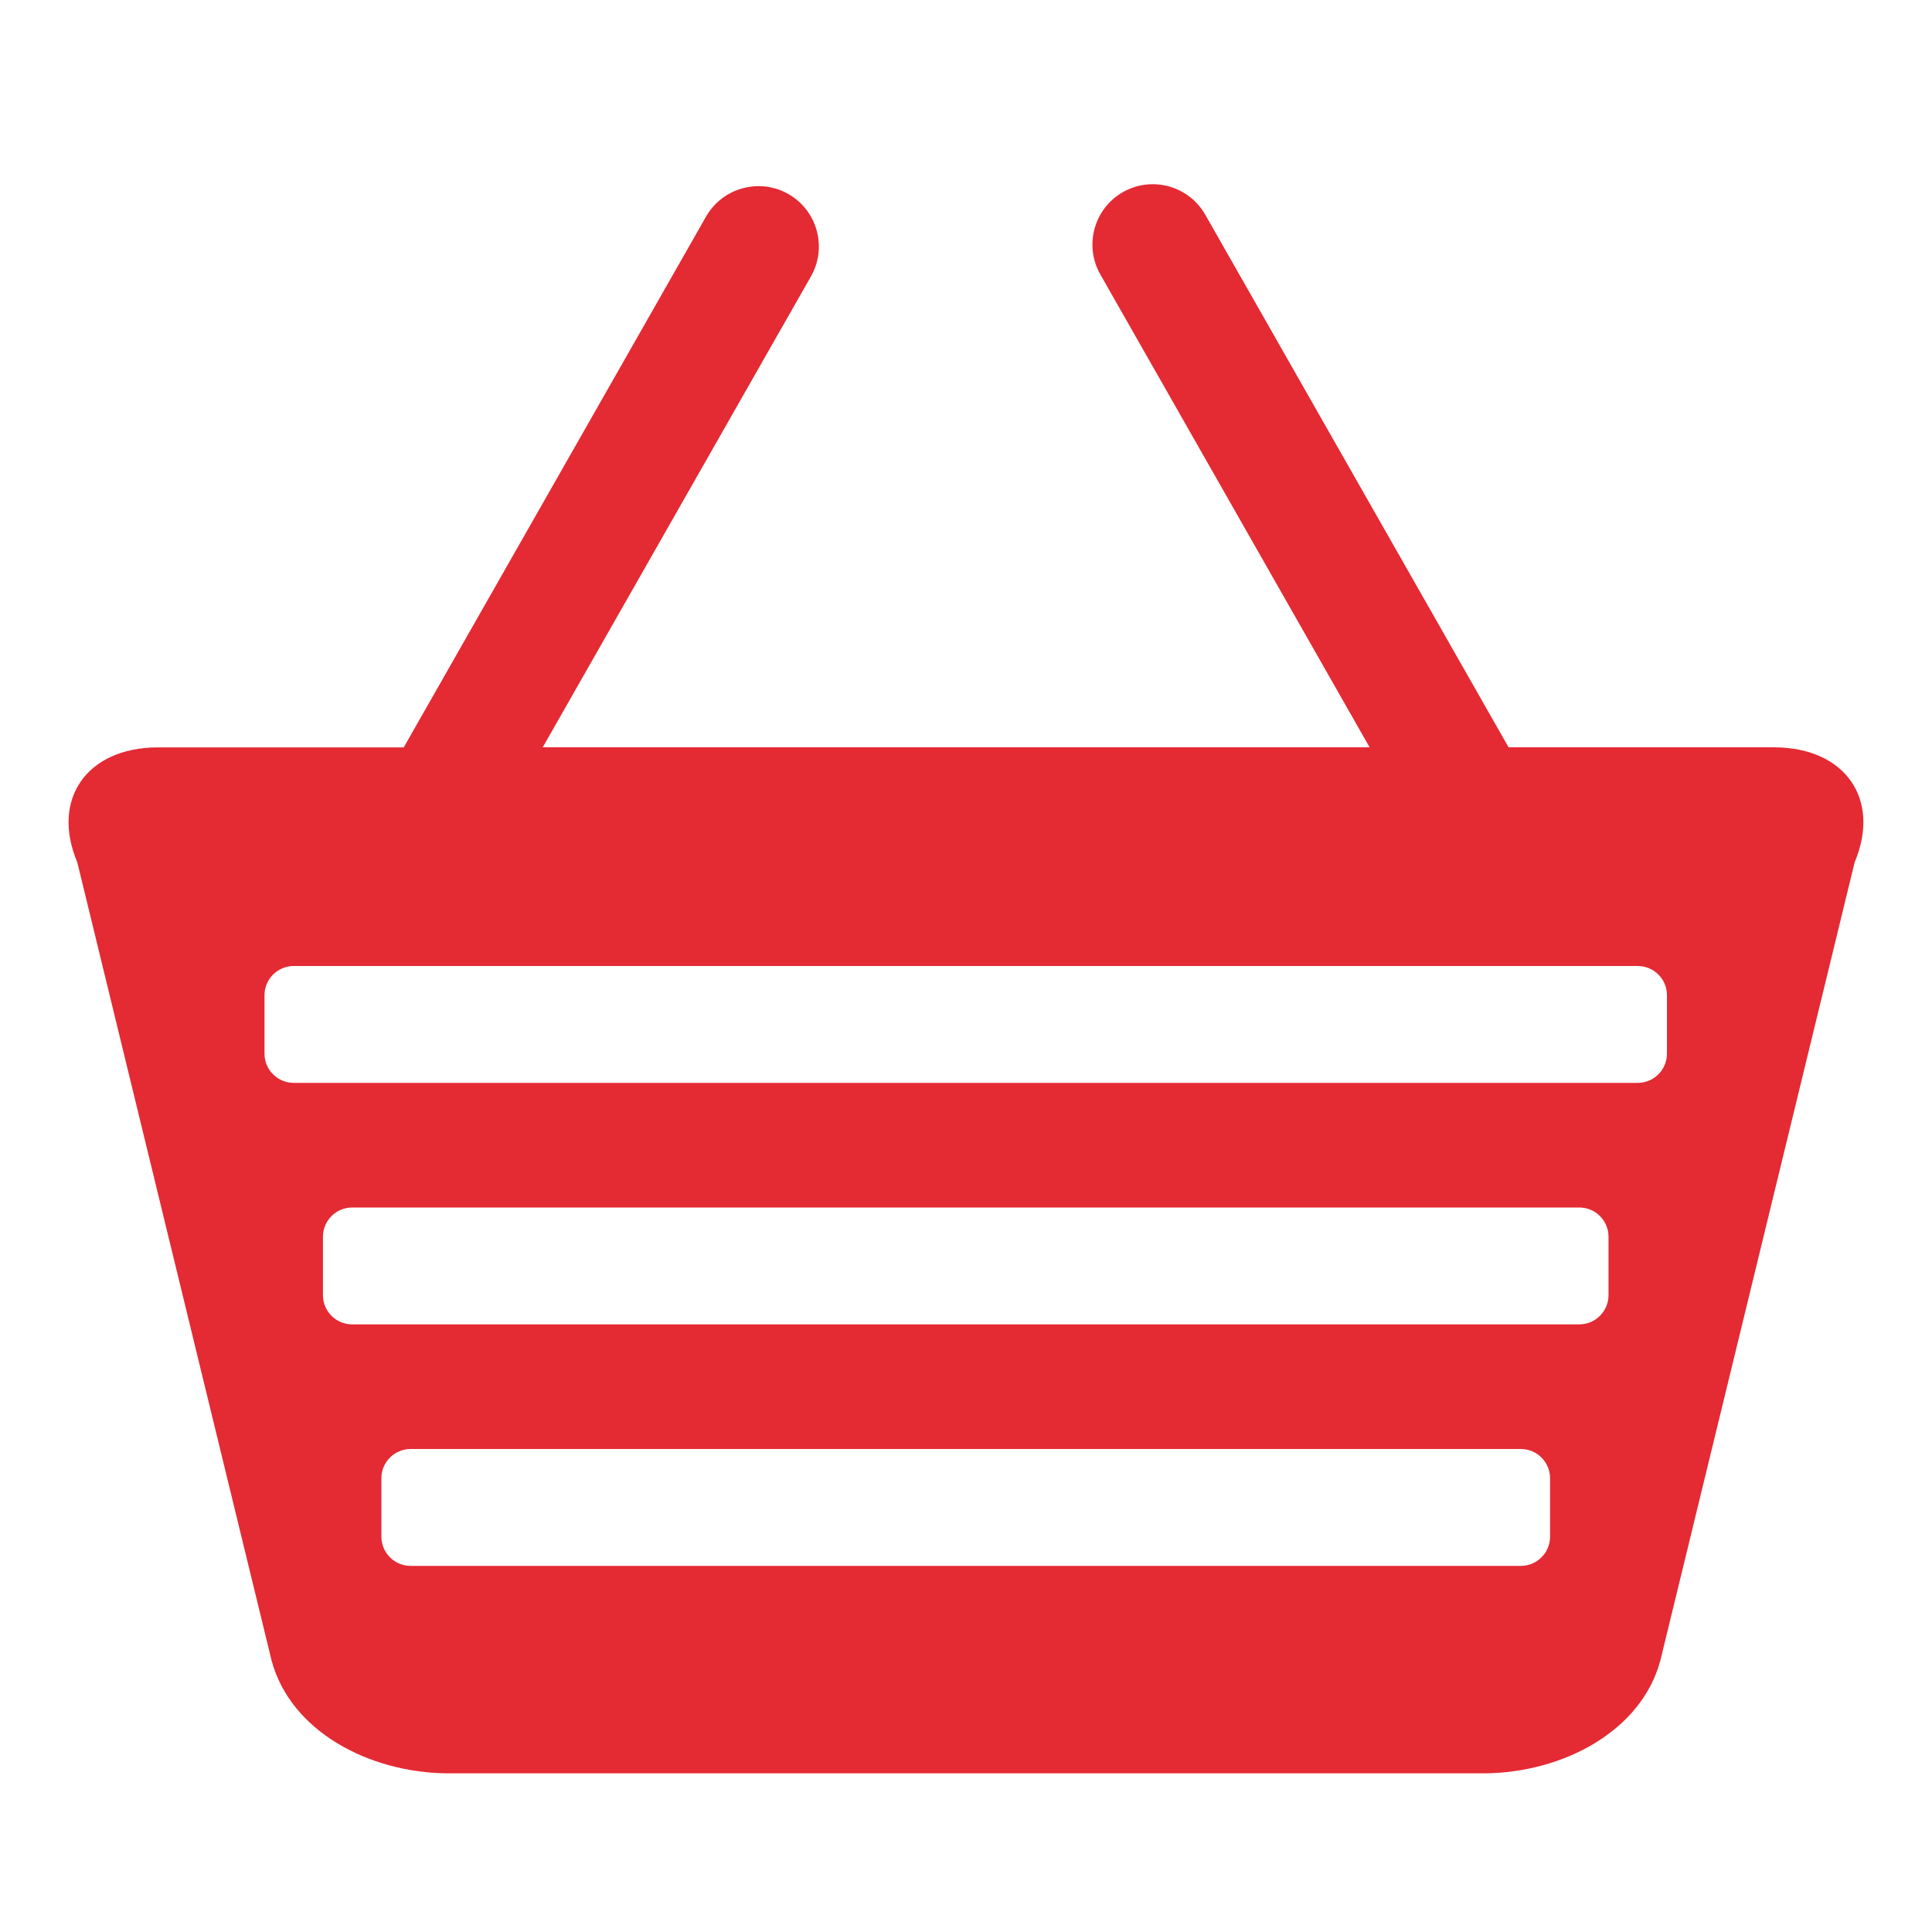 <?xml version="1.0" encoding="utf-8"?>
<!-- Generator: Adobe Illustrator 17.1.0, SVG Export Plug-In . SVG Version: 6.00 Build 0)  -->
<!DOCTYPE svg PUBLIC "-//W3C//DTD SVG 1.1//EN" "http://www.w3.org/Graphics/SVG/1.1/DTD/svg11.dtd">
<svg version="1.1" xmlns="http://www.w3.org/2000/svg" xmlns:xlink="http://www.w3.org/1999/xlink" x="0px" y="0px"
	 viewBox="0 0 32 32" enable-background="new 0 0 32 32" xml:space="preserve">
<g id="original" display="none">
	<path display="inline" fill="#E42A33" d="M29.399,12.378c1.166,0.009,1.758,0.861,1.32,1.903L27.5,27.501
		c-0.313,1.171-1.61,1.858-2.907,1.87H7.405c-1.297-0.012-2.594-0.7-2.907-1.87L1.28,14.281c-0.438-1.042,0.154-1.894,1.32-1.903
		H29.399z"/>
	
		<line display="inline" fill="none" stroke="#E42A33" stroke-width="2" stroke-linecap="round" stroke-linejoin="round" stroke-miterlimit="10" x1="19.094" y1="4.052" x2="24.552" y2="13.635"/>
	
		<line display="inline" fill="none" stroke="#E42A33" stroke-width="2" stroke-linecap="round" stroke-linejoin="round" stroke-miterlimit="10" x1="12.562" y1="4.083" x2="7.104" y2="13.667"/>
	<path display="inline" fill="#FFFFFF" d="M4.865,15.894h22.261c0.267,0,0.484,0.217,0.484,0.484v0.968
		c0,0.267-0.217,0.484-0.484,0.484H4.865c-0.267,0-0.484-0.217-0.484-0.484v-0.968C4.381,16.11,4.598,15.894,4.865,15.894z"/>
	<path display="inline" fill="#FFFFFF" d="M6.801,23.636H25.19c0.267,0,0.484,0.217,0.484,0.484v0.968
		c0,0.267-0.217,0.484-0.484,0.484H6.801c-0.267,0-0.484-0.217-0.484-0.484V24.12C6.317,23.853,6.534,23.636,6.801,23.636z"/>
	<path display="inline" fill="#FFFFFF" d="M5.833,19.765h20.325c0.267,0,0.484,0.217,0.484,0.484v0.968
		c0,0.267-0.217,0.484-0.484,0.484H5.833c-0.267,0-0.484-0.217-0.484-0.484v-0.968C5.349,19.982,5.566,19.765,5.833,19.765z"/>
</g>
<g id="expanded">
	<g>
		<path fill="#E42A33" d="M29.399,12.378h-4.412l-5.024-8.822c-0.274-0.479-0.884-0.647-1.364-0.374
			c-0.479,0.273-0.647,0.884-0.374,1.364l4.46,7.832H8.989l4.443-7.8c0.273-0.48,0.105-1.091-0.374-1.364
			c-0.48-0.273-1.091-0.104-1.364,0.374l-5.007,8.791H2.6c-1.166,0.009-1.758,0.861-1.32,1.903l3.218,13.22
			c0.313,1.171,1.61,1.858,2.907,1.87h17.189c1.297-0.012,2.594-0.7,2.907-1.87l3.218-13.22
			C31.157,13.239,30.565,12.387,29.399,12.378z M25.674,25.452c0,0.267-0.217,0.484-0.484,0.484H6.801
			c-0.267,0-0.484-0.217-0.484-0.484v-0.968C6.317,24.217,6.534,24,6.801,24H25.19c0.267,0,0.484,0.217,0.484,0.484V25.452z
			 M26.642,21.452c0,0.267-0.217,0.484-0.484,0.484H5.833c-0.267,0-0.484-0.217-0.484-0.484v-0.968C5.349,20.217,5.566,20,5.833,20
			h20.325c0.267,0,0.484,0.217,0.484,0.484V21.452z M27.61,17.452c0,0.267-0.217,0.484-0.484,0.484H4.865
			c-0.267,0-0.484-0.217-0.484-0.484v-0.968C4.381,16.217,4.598,16,4.865,16h22.261c0.267,0,0.484,0.217,0.484,0.484V17.452z"/>
	</g>
</g>
</svg>
